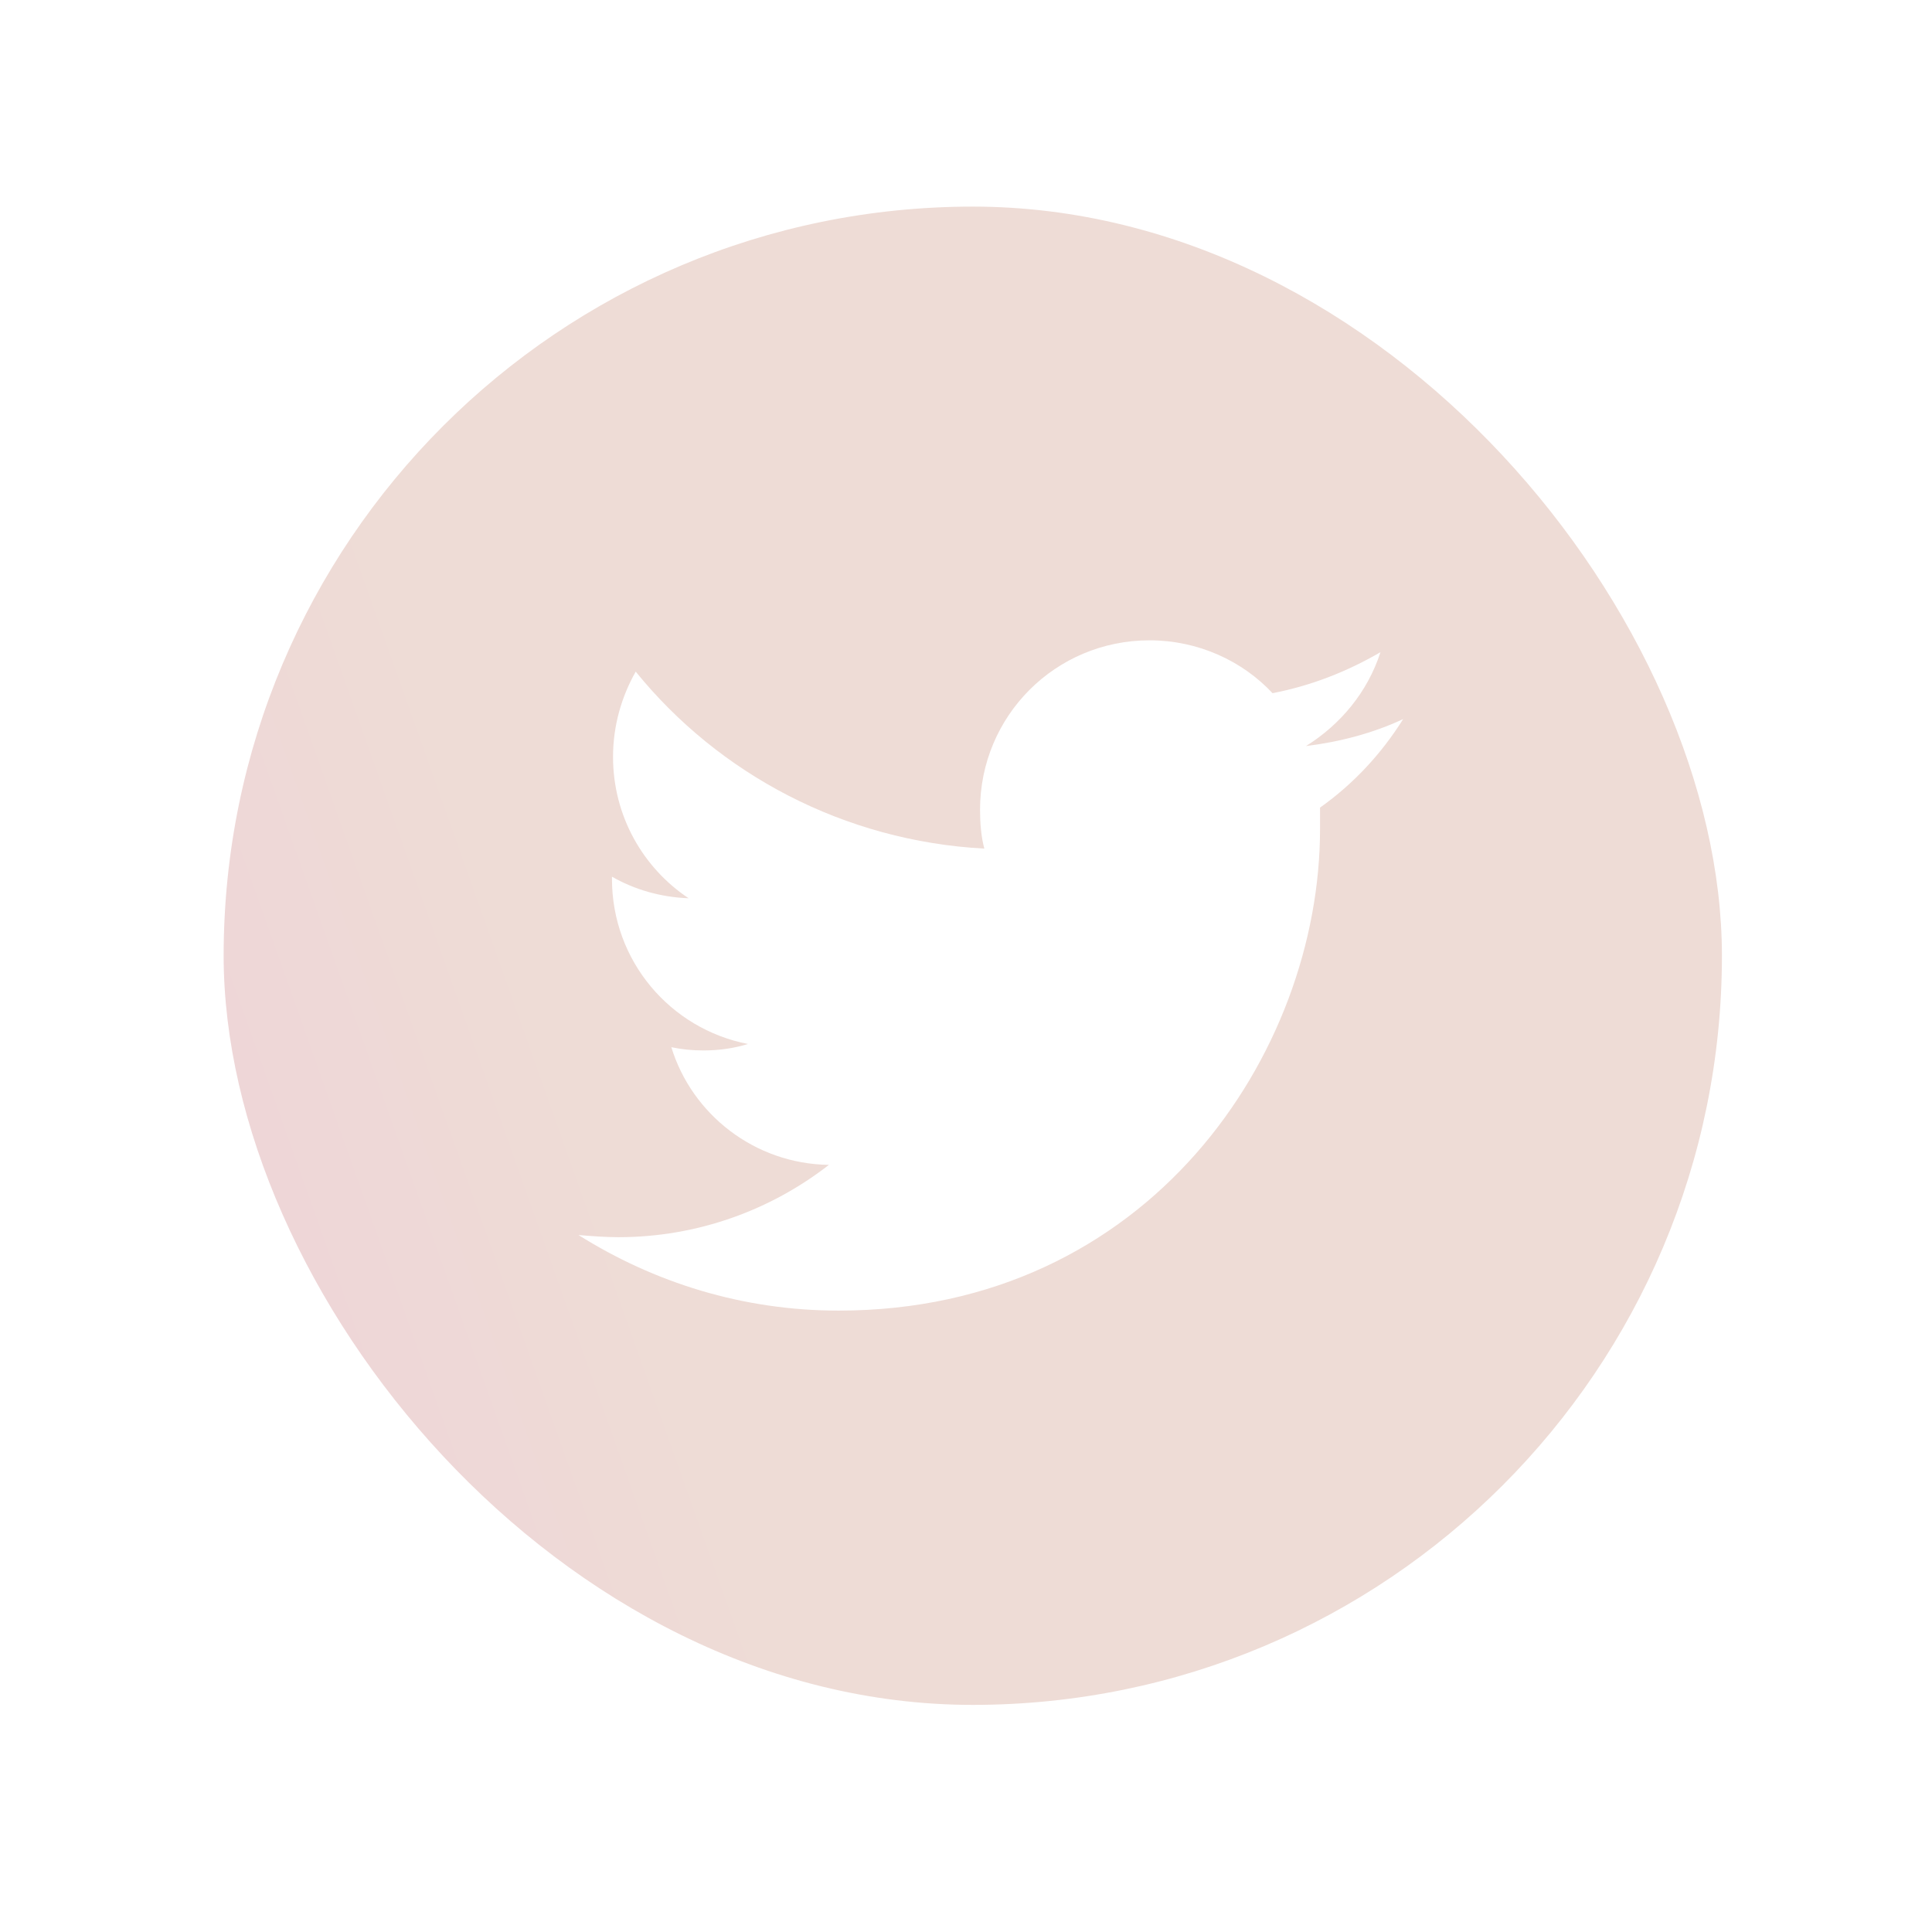 <svg width="49" height="49" viewBox="0 0 49 49" fill="none" xmlns="http://www.w3.org/2000/svg">
<g filter="url(#filter0_d)">
<rect x="5.672" y="1.24" width="38" height="38" rx="19" fill="url(#paint0_linear)"/>
<path d="M33.479 16.483C33.479 16.674 33.479 16.866 33.479 17.03C33.479 22.697 29.154 29.24 21.27 29.24C18.833 29.24 16.589 28.528 14.672 27.323C15.001 27.351 15.357 27.378 15.685 27.378C17.684 27.378 19.545 26.694 21.023 25.544C19.134 25.517 17.547 24.258 17.027 22.56C17.3 22.615 17.547 22.642 17.848 22.642C18.231 22.642 18.614 22.588 18.97 22.478C16.999 22.095 15.521 20.37 15.521 18.29C15.521 18.262 15.521 18.262 15.521 18.235C16.096 18.563 16.753 18.755 17.465 18.782C16.315 18.016 15.548 16.702 15.548 15.196C15.548 14.402 15.767 13.663 16.123 13.034C18.231 15.634 21.407 17.331 24.965 17.523C24.883 17.222 24.856 16.866 24.856 16.538C24.856 14.156 26.772 12.24 29.154 12.24C30.386 12.24 31.508 12.76 32.275 13.581C33.26 13.389 34.163 13.034 35.012 12.541C34.684 13.554 33.999 14.375 33.123 14.922C33.999 14.813 34.821 14.594 35.587 14.238C35.039 15.114 34.328 15.881 33.479 16.483Z" fill="white"/>
</g>
<defs>
<filter id="filter0_d" x="0.672" y="0.24" width="48" height="48" filterUnits="userSpaceOnUse" color-interpolation-filters="sRGB">
<feFlood flood-opacity="0" result="BackgroundImageFix"/>
<feColorMatrix in="SourceAlpha" type="matrix" values="0 0 0 0 0 0 0 0 0 0 0 0 0 0 0 0 0 0 127 0" result="hardAlpha"/>
<feOffset dy="4"/>
<feGaussianBlur stdDeviation="2.5"/>
<feColorMatrix type="matrix" values="0 0 0 0 0 0 0 0 0 0 0 0 0 0 0 0 0 0 0.16 0"/>
<feBlend mode="normal" in2="BackgroundImageFix" result="effect1_dropShadow"/>
<feBlend mode="normal" in="SourceGraphic" in2="effect1_dropShadow" result="shape"/>
</filter>
<linearGradient id="paint0_linear" x1="-15.904" y1="-62.039" x2="-144.16" y2="-16.519" gradientUnits="userSpaceOnUse">
<stop stop-color="#EEDCD6"/>
<stop offset="1" stop-color="#EC74E7"/>
</linearGradient>
</defs>
</svg>
